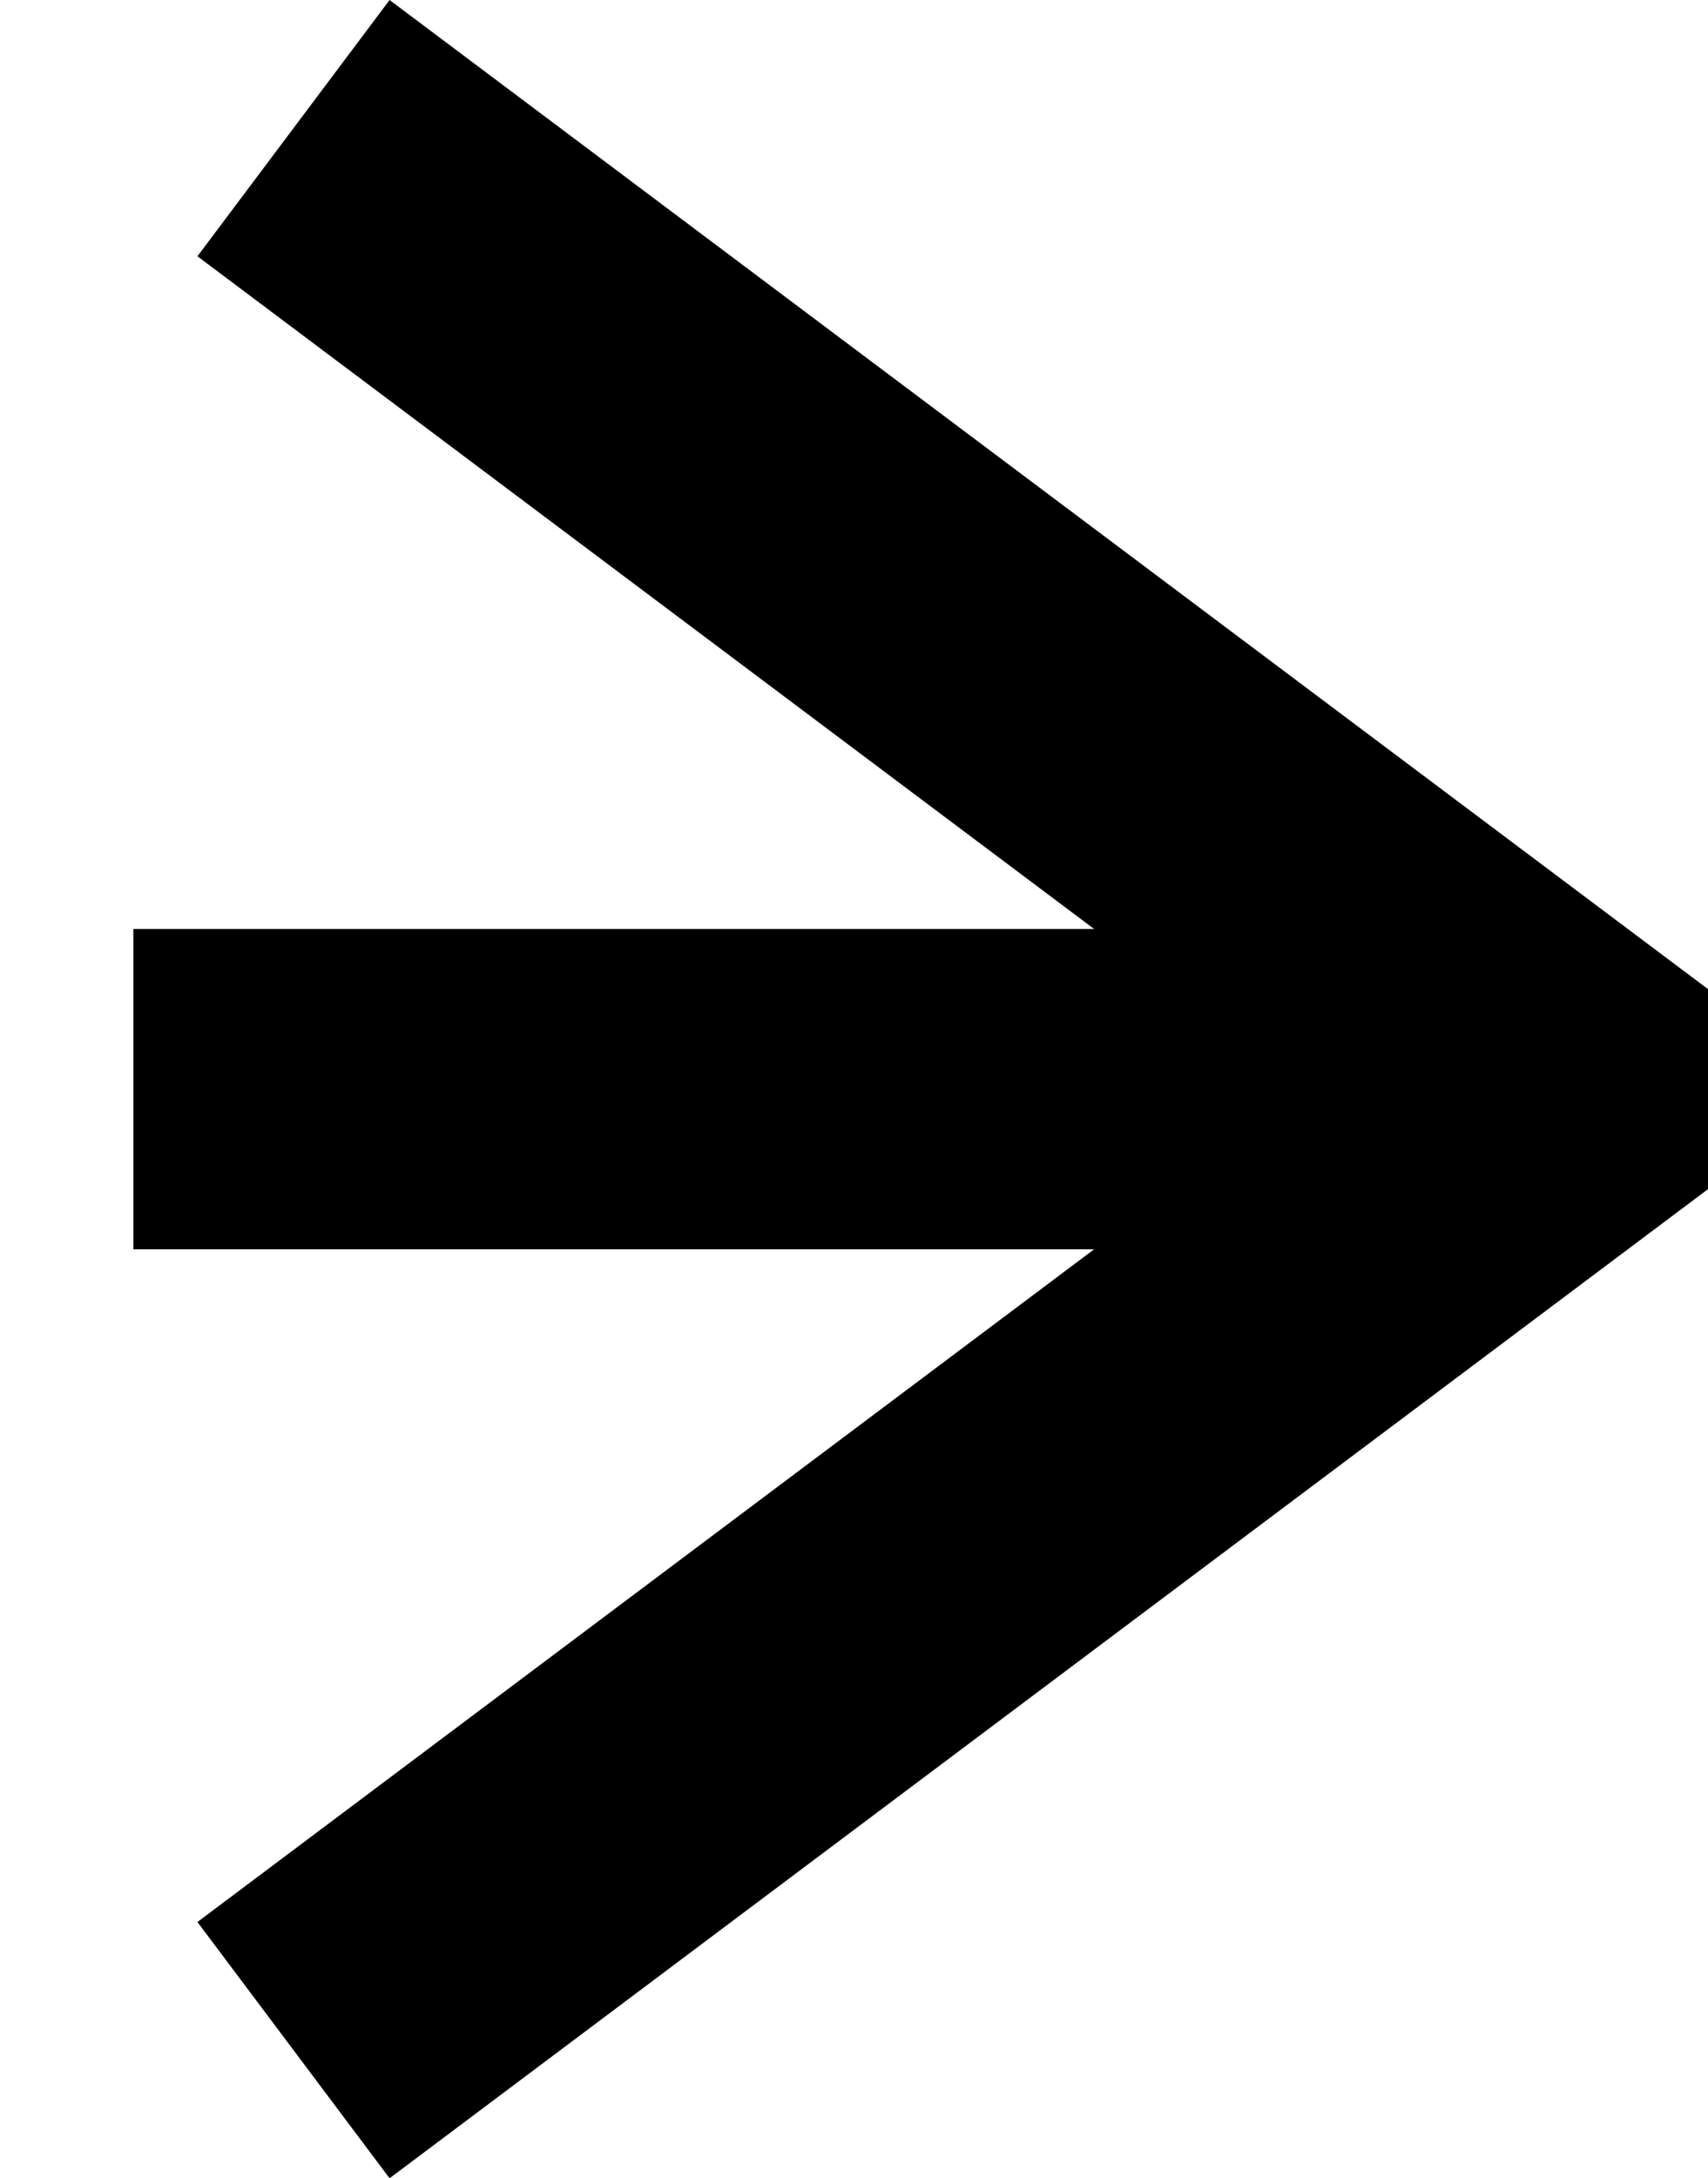 <?xml version="1.0" encoding="utf-8"?>
<!-- Generator: Adobe Illustrator 16.0.0, SVG Export Plug-In . SVG Version: 6.00 Build 0)  -->
<!DOCTYPE svg PUBLIC "-//W3C//DTD SVG 1.1//EN" "http://www.w3.org/Graphics/SVG/1.1/DTD/svg11.dtd">
<svg version="1.1" id="Layer_1" xmlns:sketch="http://www.bohemiancoding.com/sketch/ns"
	 xmlns="http://www.w3.org/2000/svg" xmlns:xlink="http://www.w3.org/1999/xlink" x="0px" y="0px" width="10.667px" height="13.6px"
	 viewBox="0 0 10.667 13.6" enable-background="new 0 0 10.667 13.6" xml:space="preserve">
<g id="Shape_23_" transform="translate(96, 242)" sketch:type="MSShapeGroup">
	<path fill="none" stroke="#000000" stroke-width="2" d="M-95.167-235.2h8"/>
	<path fill="none" stroke="#000000" stroke-width="2" d="M-94.167-241.2l8,6l-8,6"/>
</g>
</svg>
